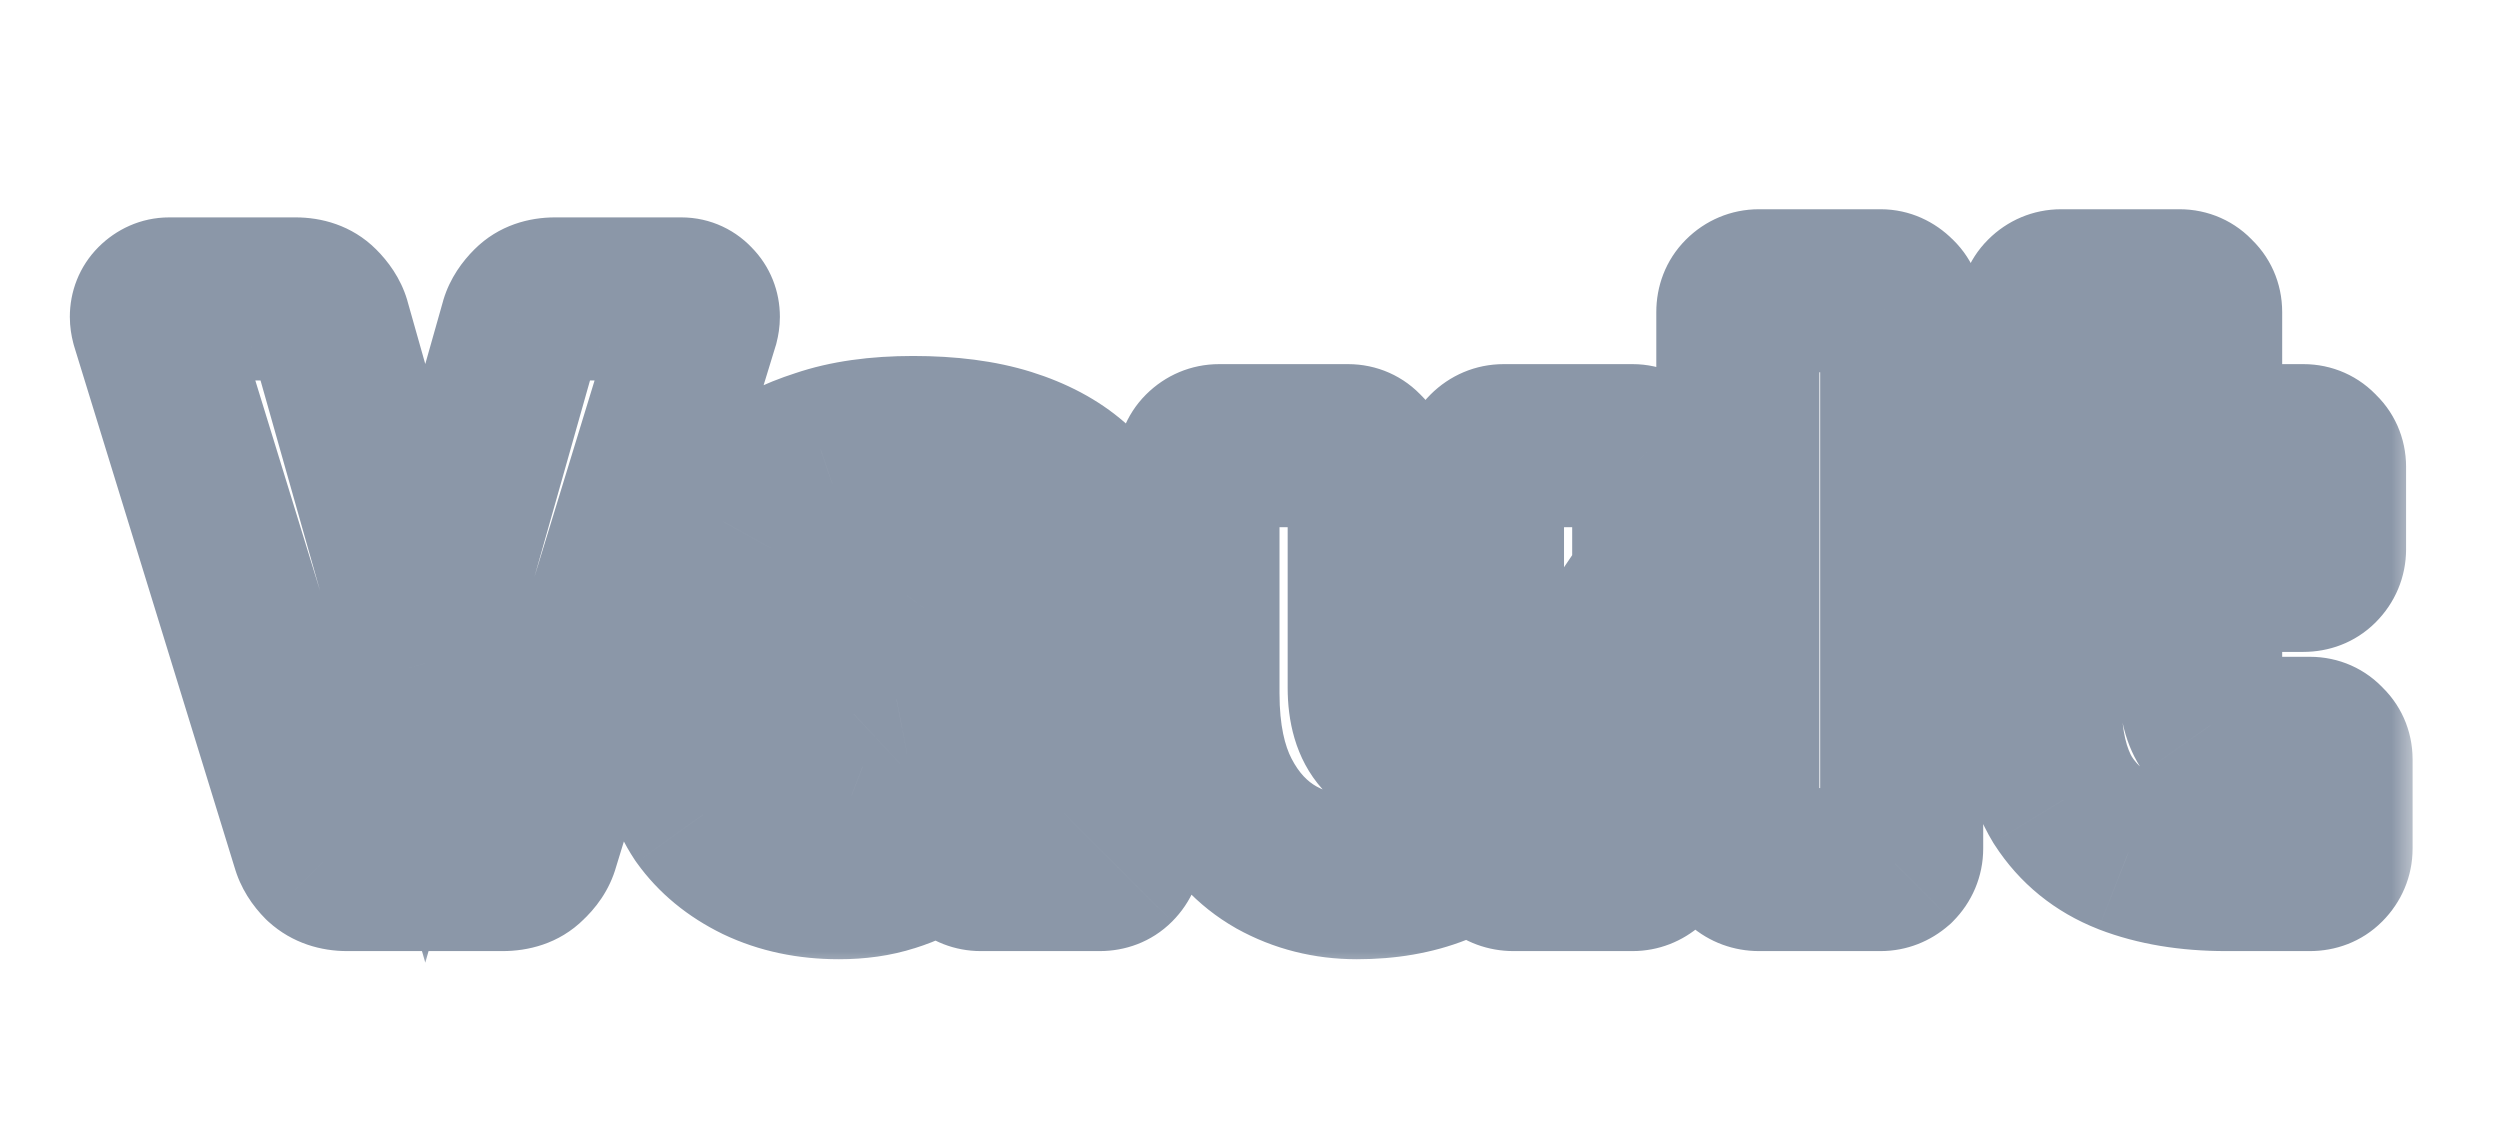 <svg width="46" height="21" viewBox="0 0 46 21" fill="none" xmlns="http://www.w3.org/2000/svg">
<mask id="path-1-outside-1_6726_3443" maskUnits="userSpaceOnUse" x="0.5" y="3" width="44" height="15" fill="black">
<rect fill="white" x="0.5" y="3" width="44" height="15"/>
<path d="M6.385 16C6.205 16 6.06 15.95 5.95 15.85C5.85 15.75 5.785 15.645 5.755 15.535L2.8 5.935C2.79 5.895 2.785 5.86 2.785 5.83C2.785 5.74 2.815 5.665 2.875 5.605C2.945 5.535 3.025 5.5 3.115 5.5H5.44C5.62 5.5 5.76 5.55 5.86 5.65C5.96 5.75 6.025 5.85 6.055 5.95L7.825 12.205L9.595 5.95C9.625 5.85 9.69 5.75 9.79 5.65C9.89 5.55 10.03 5.5 10.21 5.5H12.535C12.625 5.5 12.7 5.535 12.76 5.605C12.82 5.665 12.85 5.74 12.85 5.83C12.85 5.86 12.845 5.895 12.835 5.935L9.895 15.535C9.865 15.645 9.795 15.75 9.685 15.85C9.585 15.95 9.44 16 9.25 16H6.385ZM15.436 16.15C14.886 16.15 14.391 16.045 13.951 15.835C13.521 15.625 13.181 15.345 12.931 14.995C12.691 14.635 12.571 14.235 12.571 13.795C12.571 13.075 12.861 12.51 13.441 12.1C14.031 11.68 14.816 11.39 15.796 11.23L17.521 10.96V10.855C17.521 10.545 17.471 10.315 17.371 10.165C17.281 10.005 17.086 9.925 16.786 9.925C16.576 9.925 16.406 9.965 16.276 10.045C16.146 10.125 16.026 10.24 15.916 10.39C15.816 10.5 15.686 10.555 15.526 10.555H13.411C13.301 10.555 13.216 10.525 13.156 10.465C13.096 10.405 13.071 10.325 13.081 10.225C13.091 10.045 13.166 9.835 13.306 9.595C13.446 9.345 13.661 9.105 13.951 8.875C14.251 8.635 14.636 8.44 15.106 8.29C15.576 8.13 16.141 8.05 16.801 8.05C17.471 8.05 18.046 8.125 18.526 8.275C19.006 8.425 19.401 8.635 19.711 8.905C20.021 9.175 20.251 9.505 20.401 9.895C20.551 10.275 20.626 10.7 20.626 11.17V15.61C20.626 15.72 20.586 15.815 20.506 15.895C20.436 15.965 20.346 16 20.236 16H18.046C17.946 16 17.856 15.965 17.776 15.895C17.696 15.815 17.656 15.72 17.656 15.61V15.13C17.526 15.33 17.351 15.505 17.131 15.655C16.921 15.805 16.671 15.925 16.381 16.015C16.101 16.105 15.786 16.15 15.436 16.15ZM16.306 14.185C16.556 14.185 16.771 14.135 16.951 14.035C17.141 13.925 17.291 13.76 17.401 13.54C17.511 13.32 17.566 13.045 17.566 12.715V12.61L16.486 12.82C16.116 12.89 15.856 12.995 15.706 13.135C15.556 13.265 15.481 13.41 15.481 13.57C15.481 13.69 15.516 13.795 15.586 13.885C15.656 13.975 15.751 14.05 15.871 14.11C16.001 14.16 16.146 14.185 16.306 14.185ZM24.968 16.15C24.428 16.15 23.933 16.025 23.483 15.775C23.043 15.525 22.693 15.15 22.433 14.65C22.173 14.15 22.043 13.52 22.043 12.76V8.59C22.043 8.48 22.078 8.39 22.148 8.32C22.228 8.24 22.323 8.2 22.433 8.2H24.803C24.913 8.2 25.003 8.24 25.073 8.32C25.153 8.39 25.193 8.48 25.193 8.59V12.655C25.193 13.425 25.538 13.81 26.228 13.81C26.558 13.81 26.813 13.71 26.993 13.51C27.183 13.31 27.278 13.025 27.278 12.655V8.59C27.278 8.48 27.313 8.39 27.383 8.32C27.463 8.24 27.558 8.2 27.668 8.2H30.038C30.138 8.2 30.228 8.24 30.308 8.32C30.388 8.39 30.428 8.48 30.428 8.59V15.61C30.428 15.72 30.388 15.815 30.308 15.895C30.228 15.965 30.138 16 30.038 16H27.848C27.738 16 27.643 15.965 27.563 15.895C27.493 15.815 27.458 15.72 27.458 15.61V15.07C27.208 15.44 26.868 15.715 26.438 15.895C26.008 16.065 25.518 16.15 24.968 16.15ZM32.366 16C32.256 16 32.161 15.965 32.081 15.895C32.011 15.815 31.976 15.72 31.976 15.61V5.74C31.976 5.63 32.011 5.54 32.081 5.47C32.161 5.39 32.256 5.35 32.366 5.35H34.601C34.701 5.35 34.791 5.39 34.871 5.47C34.951 5.54 34.991 5.63 34.991 5.74V15.61C34.991 15.72 34.951 15.815 34.871 15.895C34.791 15.965 34.701 16 34.601 16H32.366ZM40.957 16C40.277 16 39.677 15.9 39.157 15.7C38.647 15.5 38.247 15.175 37.957 14.725C37.677 14.265 37.537 13.66 37.537 12.91V10.495H36.352C36.242 10.495 36.147 10.46 36.067 10.39C35.997 10.31 35.962 10.215 35.962 10.105V8.59C35.962 8.48 35.997 8.39 36.067 8.32C36.147 8.24 36.242 8.2 36.352 8.2H37.537V5.74C37.537 5.63 37.572 5.54 37.642 5.47C37.722 5.39 37.817 5.35 37.927 5.35H40.102C40.212 5.35 40.302 5.39 40.372 5.47C40.452 5.54 40.492 5.63 40.492 5.74V8.2H42.382C42.492 8.2 42.582 8.24 42.652 8.32C42.732 8.39 42.772 8.48 42.772 8.59V10.105C42.772 10.215 42.732 10.31 42.652 10.39C42.582 10.46 42.492 10.495 42.382 10.495H40.492V12.655C40.492 12.945 40.552 13.175 40.672 13.345C40.792 13.505 40.982 13.585 41.242 13.585H42.502C42.612 13.585 42.702 13.625 42.772 13.705C42.852 13.775 42.892 13.865 42.892 13.975V15.61C42.892 15.72 42.852 15.815 42.772 15.895C42.702 15.965 42.612 16 42.502 16H40.957Z"/>
</mask>
<path d="M5.95 15.85L4.889 16.911L4.915 16.936L4.941 16.96L5.95 15.85ZM5.755 15.535L7.202 15.14L7.196 15.117L7.189 15.094L5.755 15.535ZM2.8 5.935L1.345 6.299L1.355 6.338L1.366 6.376L2.8 5.935ZM2.875 5.605L3.936 6.666L3.936 6.666L2.875 5.605ZM5.86 5.65L6.921 4.589L6.921 4.589L5.86 5.65ZM6.055 5.95L7.498 5.542L7.495 5.53L7.492 5.519L6.055 5.95ZM7.825 12.205L6.382 12.613L7.825 17.714L9.268 12.613L7.825 12.205ZM9.595 5.95L8.158 5.519L8.155 5.53L8.152 5.542L9.595 5.95ZM9.79 5.65L8.729 4.589L8.729 4.589L9.79 5.65ZM12.76 5.605L11.621 6.581L11.659 6.625L11.699 6.666L12.76 5.605ZM12.835 5.935L14.269 6.374L14.281 6.337L14.29 6.299L12.835 5.935ZM9.895 15.535L8.461 15.096L8.454 15.118L8.448 15.14L9.895 15.535ZM9.685 15.85L8.676 14.74L8.65 14.764L8.624 14.789L9.685 15.85ZM6.385 14.5C6.433 14.5 6.521 14.507 6.63 14.544C6.744 14.584 6.859 14.649 6.959 14.74L4.941 16.96C5.383 17.361 5.915 17.5 6.385 17.5V14.5ZM7.011 14.789C7.051 14.83 7.149 14.945 7.202 15.14L4.308 15.93C4.421 16.345 4.649 16.67 4.889 16.911L7.011 14.789ZM7.189 15.094L4.234 5.494L1.366 6.376L4.321 15.976L7.189 15.094ZM4.255 5.571C4.265 5.609 4.285 5.701 4.285 5.83H1.285C1.285 6.019 1.315 6.181 1.345 6.299L4.255 5.571ZM4.285 5.83C4.285 5.954 4.264 6.105 4.2 6.263C4.136 6.424 4.042 6.559 3.936 6.666L1.814 4.544C1.455 4.904 1.285 5.369 1.285 5.83H4.285ZM3.936 6.666C3.856 6.745 3.741 6.834 3.589 6.9C3.433 6.968 3.27 7 3.115 7V4C2.586 4 2.135 4.224 1.814 4.544L3.936 6.666ZM3.115 7H5.44V4H3.115V7ZM5.44 7C5.393 7 5.297 6.994 5.176 6.95C5.047 6.904 4.914 6.826 4.799 6.711L6.921 4.589C6.468 4.137 5.904 4 5.44 4V7ZM4.799 6.711C4.783 6.695 4.68 6.588 4.618 6.381L7.492 5.519C7.37 5.112 7.137 4.805 6.921 4.589L4.799 6.711ZM4.612 6.358L6.382 12.613L9.268 11.797L7.498 5.542L4.612 6.358ZM9.268 12.613L11.038 6.358L8.152 5.542L6.382 11.797L9.268 12.613ZM11.032 6.381C10.97 6.588 10.867 6.695 10.851 6.711L8.729 4.589C8.513 4.805 8.28 5.112 8.158 5.519L11.032 6.381ZM10.851 6.711C10.736 6.826 10.603 6.904 10.475 6.95C10.352 6.994 10.257 7 10.21 7V4C9.746 4 9.182 4.137 8.729 4.589L10.851 6.711ZM10.21 7H12.535V4H10.21V7ZM12.535 7C12.38 7 12.202 6.969 12.024 6.886C11.847 6.803 11.714 6.69 11.621 6.581L13.899 4.629C13.562 4.236 13.075 4 12.535 4V7ZM11.699 6.666C11.593 6.559 11.499 6.424 11.435 6.263C11.371 6.105 11.35 5.954 11.35 5.83H14.35C14.35 5.369 14.18 4.904 13.821 4.544L11.699 6.666ZM11.35 5.83C11.35 5.701 11.37 5.609 11.38 5.571L14.29 6.299C14.32 6.181 14.35 6.019 14.35 5.83H11.35ZM11.401 5.496L8.461 15.096L11.329 15.974L14.269 6.374L11.401 5.496ZM8.448 15.14C8.513 14.903 8.638 14.775 8.676 14.74L10.694 16.96C10.952 16.725 11.217 16.387 11.342 15.93L8.448 15.14ZM8.624 14.789C8.892 14.522 9.183 14.5 9.25 14.5V17.5C9.697 17.5 10.278 17.378 10.746 16.911L8.624 14.789ZM9.25 14.5H6.385V17.5H9.25V14.5ZM13.951 15.835L13.293 17.183L13.305 17.189L13.951 15.835ZM12.931 14.995L11.683 15.827L11.697 15.847L11.711 15.867L12.931 14.995ZM13.441 12.1L14.307 13.325L14.311 13.322L13.441 12.1ZM15.796 11.23L15.564 9.748L15.555 9.75L15.796 11.23ZM17.521 10.96L17.753 12.442L19.021 12.243V10.96H17.521ZM17.371 10.165L16.064 10.9L16.092 10.95L16.123 10.997L17.371 10.165ZM16.276 10.045L17.062 11.322L17.062 11.322L16.276 10.045ZM15.916 10.39L17.026 11.399L17.079 11.341L17.126 11.277L15.916 10.39ZM13.156 10.465L14.217 9.404L14.217 9.404L13.156 10.465ZM13.081 10.225L14.574 10.374L14.577 10.341L14.579 10.308L13.081 10.225ZM13.306 9.595L14.602 10.351L14.608 10.339L14.615 10.328L13.306 9.595ZM13.951 8.875L14.883 10.05L14.888 10.046L13.951 8.875ZM15.106 8.29L15.562 9.719L15.576 9.715L15.59 9.71L15.106 8.29ZM18.526 8.275L18.974 6.843L18.974 6.843L18.526 8.275ZM19.711 8.905L20.696 7.774L20.696 7.774L19.711 8.905ZM20.401 9.895L19.001 10.434L19.006 10.446L20.401 9.895ZM20.506 15.895L19.446 14.834L19.445 14.834L20.506 15.895ZM17.776 15.895L16.716 16.956L16.751 16.991L16.788 17.024L17.776 15.895ZM17.656 15.13H19.156V10.07L16.398 14.312L17.656 15.13ZM17.131 15.655L16.286 14.416L16.273 14.425L16.259 14.434L17.131 15.655ZM16.381 16.015L15.937 14.582L15.929 14.585L15.922 14.587L16.381 16.015ZM16.951 14.035L17.68 15.346L17.691 15.34L17.703 15.333L16.951 14.035ZM17.566 12.61H19.066V10.79L17.28 11.138L17.566 12.61ZM16.486 12.82L16.765 14.294L16.773 14.292L16.486 12.82ZM15.706 13.135L16.689 14.268L16.709 14.25L16.73 14.232L15.706 13.135ZM15.871 14.11L15.2 15.452L15.265 15.484L15.333 15.51L15.871 14.11ZM15.436 14.65C15.081 14.65 14.811 14.583 14.597 14.481L13.305 17.189C13.971 17.507 14.691 17.65 15.436 17.65V14.65ZM14.61 14.487C14.378 14.374 14.241 14.248 14.152 14.123L11.711 15.867C12.121 16.442 12.665 16.876 13.293 17.183L14.61 14.487ZM14.179 14.163C14.107 14.054 14.071 13.944 14.071 13.795H11.071C11.071 14.526 11.276 15.216 11.683 15.827L14.179 14.163ZM14.071 13.795C14.071 13.554 14.131 13.449 14.307 13.325L12.575 10.875C11.591 11.571 11.071 12.596 11.071 13.795H14.071ZM14.311 13.322C14.658 13.075 15.205 12.846 16.038 12.71L15.555 9.75C14.428 9.934 13.404 10.285 12.571 10.878L14.311 13.322ZM16.028 12.712L17.753 12.442L17.289 9.478L15.564 9.748L16.028 12.712ZM19.021 10.96V10.855H16.021V10.96H19.021ZM19.021 10.855C19.021 10.438 18.964 9.85 18.619 9.333L16.123 10.997C16.043 10.876 16.021 10.784 16.018 10.769C16.014 10.752 16.021 10.775 16.021 10.855H19.021ZM18.679 9.43C18.183 8.549 17.266 8.425 16.786 8.425V11.425C16.817 11.425 16.73 11.431 16.588 11.373C16.422 11.305 16.208 11.157 16.064 10.9L18.679 9.43ZM16.786 8.425C16.399 8.425 15.929 8.497 15.49 8.768L17.062 11.322C16.883 11.433 16.753 11.425 16.786 11.425V8.425ZM15.49 8.768C15.163 8.969 14.907 9.23 14.707 9.503L17.126 11.277C17.146 11.25 17.129 11.281 17.062 11.322L15.49 8.768ZM14.806 9.381C14.895 9.284 15.014 9.194 15.159 9.132C15.302 9.072 15.432 9.055 15.526 9.055V12.055C16.073 12.055 16.618 11.848 17.026 11.399L14.806 9.381ZM15.526 9.055H13.411V12.055H15.526V9.055ZM13.411 9.055C13.576 9.055 13.919 9.107 14.217 9.404L12.095 11.526C12.513 11.943 13.026 12.055 13.411 12.055V9.055ZM14.217 9.404C14.356 9.544 14.463 9.718 14.524 9.913C14.583 10.1 14.585 10.262 14.574 10.374L11.589 10.076C11.543 10.532 11.658 11.088 12.095 11.526L14.217 9.404ZM14.579 10.308C14.576 10.351 14.571 10.383 14.566 10.404C14.562 10.425 14.558 10.436 14.558 10.437C14.557 10.438 14.56 10.431 14.567 10.416C14.574 10.401 14.585 10.379 14.602 10.351L12.011 8.839C11.81 9.184 11.612 9.631 11.584 10.142L14.579 10.308ZM14.615 10.328C14.636 10.29 14.704 10.193 14.883 10.05L13.019 7.7C12.619 8.017 12.256 8.4 11.998 8.862L14.615 10.328ZM14.888 10.046C15.011 9.948 15.22 9.828 15.562 9.719L14.65 6.861C14.053 7.052 13.492 7.322 13.014 7.704L14.888 10.046ZM15.59 9.71C15.862 9.617 16.255 9.55 16.801 9.55V6.55C16.028 6.55 15.29 6.643 14.623 6.87L15.59 9.71ZM16.801 9.55C17.367 9.55 17.783 9.614 18.079 9.707L18.974 6.843C18.31 6.636 17.576 6.55 16.801 6.55V9.55ZM18.079 9.707C18.404 9.808 18.603 9.929 18.726 10.036L20.696 7.774C20.199 7.341 19.609 7.042 18.974 6.843L18.079 9.707ZM18.726 10.036C18.848 10.143 18.938 10.268 19.001 10.434L21.801 9.357C21.565 8.742 21.194 8.207 20.696 7.774L18.726 10.036ZM19.006 10.446C19.077 10.626 19.126 10.861 19.126 11.17H22.126C22.126 10.54 22.025 9.924 21.796 9.344L19.006 10.446ZM19.126 11.17V15.61H22.126V11.17H19.126ZM19.126 15.61C19.126 15.479 19.151 15.331 19.214 15.182C19.276 15.034 19.362 14.918 19.446 14.834L21.567 16.956C21.919 16.603 22.126 16.13 22.126 15.61H19.126ZM19.445 14.834C19.554 14.726 19.689 14.636 19.843 14.576C19.993 14.517 20.131 14.5 20.236 14.5V17.5C20.696 17.5 21.183 17.34 21.567 16.956L19.445 14.834ZM20.236 14.5H18.046V17.5H20.236V14.5ZM18.046 14.5C18.175 14.5 18.313 14.523 18.447 14.576C18.581 14.627 18.686 14.698 18.764 14.766L16.788 17.024C17.123 17.317 17.559 17.5 18.046 17.5V14.5ZM18.837 14.834C18.921 14.918 19.006 15.034 19.069 15.182C19.131 15.331 19.156 15.479 19.156 15.61H16.156C16.156 16.13 16.363 16.603 16.716 16.956L18.837 14.834ZM19.156 15.61V15.13H16.156V15.61H19.156ZM16.398 14.312C16.389 14.328 16.361 14.365 16.286 14.416L17.976 16.894C18.341 16.645 18.664 16.332 18.914 15.947L16.398 14.312ZM16.259 14.434C16.2 14.477 16.1 14.532 15.937 14.582L16.826 17.448C17.242 17.318 17.642 17.133 18.003 16.876L16.259 14.434ZM15.922 14.587C15.816 14.621 15.659 14.65 15.436 14.65V17.65C15.913 17.65 16.387 17.589 16.84 17.443L15.922 14.587ZM16.306 15.685C16.757 15.685 17.234 15.594 17.68 15.346L16.223 12.724C16.263 12.701 16.297 12.691 16.315 12.687C16.333 12.682 16.332 12.685 16.306 12.685V15.685ZM17.703 15.333C18.176 15.059 18.518 14.66 18.743 14.211L16.06 12.869C16.059 12.869 16.062 12.864 16.068 12.855C16.074 12.846 16.083 12.834 16.096 12.82C16.123 12.79 16.159 12.76 16.2 12.737L17.703 15.333ZM18.743 14.211C18.986 13.724 19.066 13.202 19.066 12.715H16.066C16.066 12.798 16.059 12.849 16.054 12.875C16.049 12.899 16.047 12.894 16.06 12.869L18.743 14.211ZM19.066 12.715V12.61H16.066V12.715H19.066ZM17.28 11.138L16.2 11.348L16.773 14.292L17.852 14.082L17.28 11.138ZM16.207 11.346C15.758 11.431 15.151 11.602 14.683 12.038L16.73 14.232C16.678 14.28 16.634 14.309 16.609 14.324C16.583 14.339 16.57 14.344 16.575 14.342C16.58 14.34 16.598 14.334 16.631 14.324C16.664 14.315 16.708 14.305 16.765 14.294L16.207 11.346ZM14.724 12.002C14.331 12.342 13.981 12.873 13.981 13.57H16.981C16.981 13.735 16.94 13.894 16.87 14.03C16.803 14.159 16.727 14.235 16.689 14.268L14.724 12.002ZM13.981 13.57C13.981 14.005 14.116 14.438 14.402 14.806L16.77 12.964C16.836 13.049 16.893 13.151 16.93 13.264C16.968 13.377 16.981 13.482 16.981 13.57H13.981ZM14.402 14.806C14.632 15.101 14.915 15.309 15.2 15.452L16.542 12.768C16.587 12.791 16.68 12.849 16.77 12.964L14.402 14.806ZM15.333 15.51C15.658 15.635 15.989 15.685 16.306 15.685V12.685C16.303 12.685 16.344 12.685 16.41 12.71L15.333 15.51ZM23.483 15.775L22.742 17.079L22.748 17.083L22.754 17.086L23.483 15.775ZM22.433 14.65L23.764 13.958L23.764 13.958L22.433 14.65ZM22.148 8.32L21.087 7.259L21.087 7.259L22.148 8.32ZM25.073 8.32L23.944 9.308L24.01 9.383L24.085 9.449L25.073 8.32ZM26.993 13.51L25.905 12.477L25.892 12.492L25.878 12.507L26.993 13.51ZM27.383 8.32L26.322 7.259L26.322 7.259L27.383 8.32ZM30.308 8.32L29.247 9.381L29.282 9.416L29.32 9.449L30.308 8.32ZM30.308 15.895L31.296 17.024L31.333 16.991L31.369 16.956L30.308 15.895ZM27.563 15.895L26.434 16.883L26.5 16.958L26.575 17.024L27.563 15.895ZM27.458 15.07H28.958V10.171L26.215 14.23L27.458 15.07ZM26.438 15.895L26.989 17.29L27.003 17.284L27.017 17.279L26.438 15.895ZM24.968 14.65C24.67 14.65 24.427 14.584 24.211 14.464L22.754 17.086C23.438 17.466 24.186 17.65 24.968 17.65V14.65ZM24.224 14.471C24.063 14.38 23.906 14.232 23.764 13.958L21.102 15.342C21.48 16.069 22.022 16.67 22.742 17.079L24.224 14.471ZM23.764 13.958C23.647 13.733 23.543 13.359 23.543 12.76H20.543C20.543 13.681 20.699 14.567 21.102 15.342L23.764 13.958ZM23.543 12.76V8.59H20.543V12.76H23.543ZM23.543 8.59C23.543 8.695 23.526 8.833 23.467 8.984C23.407 9.137 23.317 9.272 23.209 9.381L21.087 7.259C20.703 7.643 20.543 8.131 20.543 8.59H23.543ZM23.209 9.381C23.125 9.464 23.009 9.55 22.861 9.612C22.712 9.675 22.564 9.7 22.433 9.7V6.7C21.913 6.7 21.44 6.907 21.087 7.259L23.209 9.381ZM22.433 9.7H24.803V6.7H22.433V9.7ZM24.803 9.7C24.673 9.7 24.512 9.675 24.344 9.601C24.174 9.525 24.041 9.418 23.944 9.308L26.202 7.332C25.836 6.914 25.328 6.7 24.803 6.7V9.7ZM24.085 9.449C23.974 9.352 23.867 9.219 23.792 9.049C23.718 8.881 23.693 8.72 23.693 8.59H26.693C26.693 8.065 26.479 7.557 26.061 7.191L24.085 9.449ZM23.693 8.59V12.655H26.693V8.59H23.693ZM23.693 12.655C23.693 13.233 23.819 13.947 24.334 14.522C24.878 15.129 25.607 15.31 26.228 15.31V12.31C26.191 12.31 26.224 12.304 26.298 12.332C26.381 12.363 26.482 12.423 26.569 12.52C26.739 12.711 26.693 12.847 26.693 12.655H23.693ZM26.228 15.31C26.879 15.31 27.581 15.099 28.108 14.513L25.878 12.507C25.947 12.43 26.034 12.372 26.119 12.338C26.198 12.308 26.243 12.31 26.228 12.31V15.31ZM28.08 14.543C28.615 13.98 28.778 13.275 28.778 12.655H25.778C25.778 12.715 25.77 12.713 25.784 12.672C25.799 12.625 25.836 12.55 25.905 12.477L28.08 14.543ZM28.778 12.655V8.59H25.778V12.655H28.778ZM28.778 8.59C28.778 8.695 28.761 8.833 28.702 8.984C28.642 9.137 28.552 9.272 28.444 9.381L26.322 7.259C25.938 7.643 25.778 8.131 25.778 8.59H28.778ZM28.444 9.381C28.36 9.464 28.244 9.55 28.096 9.612C27.947 9.675 27.799 9.7 27.668 9.7V6.7C27.148 6.7 26.675 6.907 26.322 7.259L28.444 9.381ZM27.668 9.7H30.038V6.7H27.668V9.7ZM30.038 9.7C29.881 9.7 29.721 9.667 29.571 9.601C29.425 9.536 29.318 9.452 29.247 9.381L31.369 7.259C31.047 6.938 30.589 6.7 30.038 6.7V9.7ZM29.32 9.449C29.209 9.352 29.102 9.219 29.027 9.049C28.953 8.881 28.928 8.72 28.928 8.59H31.928C31.928 8.065 31.714 7.557 31.296 7.191L29.32 9.449ZM28.928 8.59V15.61H31.928V8.59H28.928ZM28.928 15.61C28.928 15.479 28.953 15.331 29.015 15.182C29.078 15.034 29.163 14.918 29.247 14.834L31.369 16.956C31.721 16.603 31.928 16.13 31.928 15.61H28.928ZM29.32 14.766C29.398 14.698 29.504 14.627 29.637 14.576C29.771 14.523 29.909 14.5 30.038 14.5V17.5C30.525 17.5 30.961 17.317 31.296 17.024L29.32 14.766ZM30.038 14.5H27.848V17.5H30.038V14.5ZM27.848 14.5C27.954 14.5 28.08 14.518 28.213 14.566C28.346 14.615 28.46 14.687 28.551 14.766L26.575 17.024C26.939 17.342 27.388 17.5 27.848 17.5V14.5ZM28.692 14.907C28.771 14.998 28.843 15.112 28.892 15.245C28.94 15.377 28.958 15.503 28.958 15.61H25.958C25.958 16.07 26.116 16.519 26.434 16.883L28.692 14.907ZM28.958 15.61V15.07H25.958V15.61H28.958ZM26.215 14.23C26.136 14.347 26.032 14.439 25.859 14.511L27.017 17.279C27.704 16.991 28.28 16.533 28.701 15.91L26.215 14.23ZM25.886 14.5C25.662 14.589 25.364 14.65 24.968 14.65V17.65C25.672 17.65 26.354 17.541 26.989 17.29L25.886 14.5ZM32.081 15.895L30.952 16.883L31.018 16.958L31.093 17.024L32.081 15.895ZM32.081 5.47L33.142 6.531L33.142 6.531L32.081 5.47ZM34.871 5.47L33.811 6.531L33.846 6.566L33.883 6.599L34.871 5.47ZM34.871 15.895L35.859 17.024L35.897 16.991L35.932 16.956L34.871 15.895ZM32.366 14.5C32.473 14.5 32.599 14.518 32.731 14.566C32.864 14.615 32.978 14.687 33.069 14.766L31.093 17.024C31.457 17.342 31.907 17.5 32.366 17.5V14.5ZM33.21 14.907C33.29 14.998 33.361 15.112 33.41 15.245C33.459 15.377 33.476 15.503 33.476 15.61H30.476C30.476 16.07 30.634 16.519 30.952 16.883L33.21 14.907ZM33.476 15.61V5.74H30.476V15.61H33.476ZM33.476 5.74C33.476 5.845 33.459 5.983 33.401 6.134C33.341 6.287 33.25 6.422 33.142 6.531L31.021 4.409C30.637 4.793 30.476 5.281 30.476 5.74H33.476ZM33.142 6.531C33.058 6.614 32.943 6.7 32.795 6.762C32.646 6.825 32.498 6.85 32.366 6.85V3.85C31.846 3.85 31.373 4.057 31.021 4.409L33.142 6.531ZM32.366 6.85H34.601V3.85H32.366V6.85ZM34.601 6.85C34.445 6.85 34.284 6.817 34.135 6.751C33.988 6.686 33.882 6.602 33.811 6.531L35.932 4.409C35.611 4.088 35.153 3.85 34.601 3.85V6.85ZM33.883 6.599C33.773 6.502 33.666 6.369 33.591 6.199C33.516 6.031 33.491 5.87 33.491 5.74H36.491C36.491 5.215 36.277 4.707 35.859 4.341L33.883 6.599ZM33.491 5.74V15.61H36.491V5.74H33.491ZM33.491 15.61C33.491 15.479 33.516 15.331 33.579 15.182C33.641 15.034 33.727 14.918 33.811 14.834L35.932 16.956C36.284 16.603 36.491 16.13 36.491 15.61H33.491ZM33.883 14.766C33.962 14.698 34.067 14.627 34.2 14.576C34.335 14.523 34.472 14.5 34.601 14.5V17.5C35.089 17.5 35.524 17.317 35.859 17.024L33.883 14.766ZM34.601 14.5H32.366V17.5H34.601V14.5ZM39.157 15.7L38.609 17.096L38.618 17.1L39.157 15.7ZM37.957 14.725L36.675 15.505L36.685 15.521L36.696 15.538L37.957 14.725ZM37.537 10.495H39.037V8.995H37.537V10.495ZM36.067 10.39L34.938 11.378L35.004 11.453L35.079 11.519L36.067 10.39ZM36.067 8.32L35.006 7.259L35.006 7.259L36.067 8.32ZM37.537 8.2V9.7H39.037V8.2H37.537ZM37.642 5.47L38.702 6.531L38.702 6.531L37.642 5.47ZM40.372 5.47L39.243 6.458L39.309 6.533L39.384 6.599L40.372 5.47ZM40.492 8.2H38.992V9.7H40.492V8.2ZM42.652 8.32L41.523 9.308L41.589 9.383L41.664 9.449L42.652 8.32ZM42.652 10.39L43.712 11.451L43.712 11.451L42.652 10.39ZM40.492 10.495V8.995H38.992V10.495H40.492ZM40.672 13.345L39.446 14.21L39.459 14.228L39.472 14.245L40.672 13.345ZM42.772 13.705L41.643 14.693L41.709 14.768L41.784 14.834L42.772 13.705ZM42.772 15.895L41.711 14.834L41.711 14.834L42.772 15.895ZM40.957 14.5C40.421 14.5 40.01 14.421 39.695 14.3L38.618 17.1C39.343 17.379 40.132 17.5 40.957 17.5V14.5ZM39.704 14.303C39.48 14.216 39.333 14.091 39.218 13.912L36.696 15.538C37.16 16.259 37.813 16.784 38.609 17.096L39.704 14.303ZM39.238 13.945C39.147 13.795 39.037 13.488 39.037 12.91H36.037C36.037 13.832 36.207 14.735 36.675 15.505L39.238 13.945ZM39.037 12.91V10.495H36.037V12.91H39.037ZM37.537 8.995H36.352V11.995H37.537V8.995ZM36.352 8.995C36.458 8.995 36.584 9.012 36.716 9.061C36.849 9.11 36.963 9.181 37.054 9.261L35.079 11.519C35.443 11.837 35.892 11.995 36.352 11.995V8.995ZM37.196 9.402C37.275 9.493 37.346 9.607 37.395 9.74C37.444 9.873 37.462 9.998 37.462 10.105H34.462C34.462 10.565 34.62 11.014 34.938 11.378L37.196 9.402ZM37.462 10.105V8.59H34.462V10.105H37.462ZM37.462 8.59C37.462 8.695 37.444 8.833 37.386 8.984C37.326 9.137 37.236 9.272 37.127 9.381L35.006 7.259C34.622 7.643 34.462 8.131 34.462 8.59H37.462ZM37.127 9.381C37.044 9.464 36.928 9.55 36.78 9.612C36.631 9.675 36.483 9.7 36.352 9.7V6.7C35.831 6.7 35.358 6.907 35.006 7.259L37.127 9.381ZM36.352 9.7H37.537V6.7H36.352V9.7ZM39.037 8.2V5.74H36.037V8.2H39.037ZM39.037 5.74C39.037 5.845 39.02 5.983 38.961 6.134C38.901 6.287 38.81 6.422 38.702 6.531L36.581 4.409C36.197 4.793 36.037 5.281 36.037 5.74H39.037ZM38.702 6.531C38.618 6.614 38.503 6.7 38.355 6.762C38.206 6.825 38.058 6.85 37.927 6.85V3.85C37.406 3.85 36.933 4.057 36.581 4.409L38.702 6.531ZM37.927 6.85H40.102V3.85H37.927V6.85ZM40.102 6.85C39.971 6.85 39.81 6.825 39.642 6.751C39.473 6.675 39.34 6.568 39.243 6.458L41.501 4.482C41.135 4.064 40.627 3.85 40.102 3.85V6.85ZM39.384 6.599C39.273 6.502 39.166 6.369 39.091 6.199C39.016 6.031 38.992 5.87 38.992 5.74H41.992C41.992 5.215 41.778 4.707 41.359 4.341L39.384 6.599ZM38.992 5.74V8.2H41.992V5.74H38.992ZM40.492 9.7H42.382V6.7H40.492V9.7ZM42.382 9.7C42.251 9.7 42.09 9.675 41.922 9.601C41.753 9.525 41.62 9.418 41.523 9.308L43.781 7.332C43.414 6.914 42.907 6.7 42.382 6.7V9.7ZM41.664 9.449C41.553 9.352 41.446 9.219 41.371 9.049C41.296 8.881 41.272 8.72 41.272 8.59H44.272C44.272 8.065 44.058 7.557 43.639 7.191L41.664 9.449ZM41.272 8.59V10.105H44.272V8.59H41.272ZM41.272 10.105C41.272 9.974 41.297 9.826 41.359 9.677C41.422 9.529 41.507 9.413 41.591 9.329L43.712 11.451C44.065 11.098 44.272 10.625 44.272 10.105H41.272ZM41.591 9.329C41.699 9.221 41.834 9.131 41.988 9.071C42.139 9.012 42.276 8.995 42.382 8.995V11.995C42.841 11.995 43.328 11.835 43.712 11.451L41.591 9.329ZM42.382 8.995H40.492V11.995H42.382V8.995ZM38.992 10.495V12.655H41.992V10.495H38.992ZM38.992 12.655C38.992 13.136 39.09 13.705 39.446 14.21L41.897 12.48C41.955 12.562 41.979 12.632 41.988 12.666C41.996 12.699 41.992 12.699 41.992 12.655H38.992ZM39.472 14.245C39.956 14.892 40.664 15.085 41.242 15.085V12.085C41.261 12.085 41.356 12.088 41.486 12.143C41.628 12.202 41.767 12.306 41.872 12.445L39.472 14.245ZM41.242 15.085H42.502V12.085H41.242V15.085ZM42.502 15.085C42.371 15.085 42.211 15.06 42.042 14.986C41.873 14.91 41.74 14.803 41.643 14.693L43.901 12.717C43.535 12.299 43.027 12.085 42.502 12.085V15.085ZM41.784 14.834C41.673 14.737 41.566 14.604 41.491 14.434C41.416 14.266 41.392 14.105 41.392 13.975H44.392C44.392 13.45 44.178 12.942 43.759 12.576L41.784 14.834ZM41.392 13.975V15.61H44.392V13.975H41.392ZM41.392 15.61C41.392 15.479 41.416 15.331 41.479 15.182C41.541 15.034 41.627 14.918 41.711 14.834L43.832 16.956C44.185 16.603 44.392 16.13 44.392 15.61H41.392ZM41.711 14.834C41.819 14.726 41.954 14.636 42.108 14.576C42.259 14.517 42.396 14.5 42.502 14.5V17.5C42.961 17.5 43.449 17.34 43.832 16.956L41.711 14.834ZM42.502 14.5H40.957V17.5H42.502V14.5Z" fill="#64748B" fill-opacity="0.75" mask="url(#path-1-outside-1_6726_3443)"/>
</svg>

